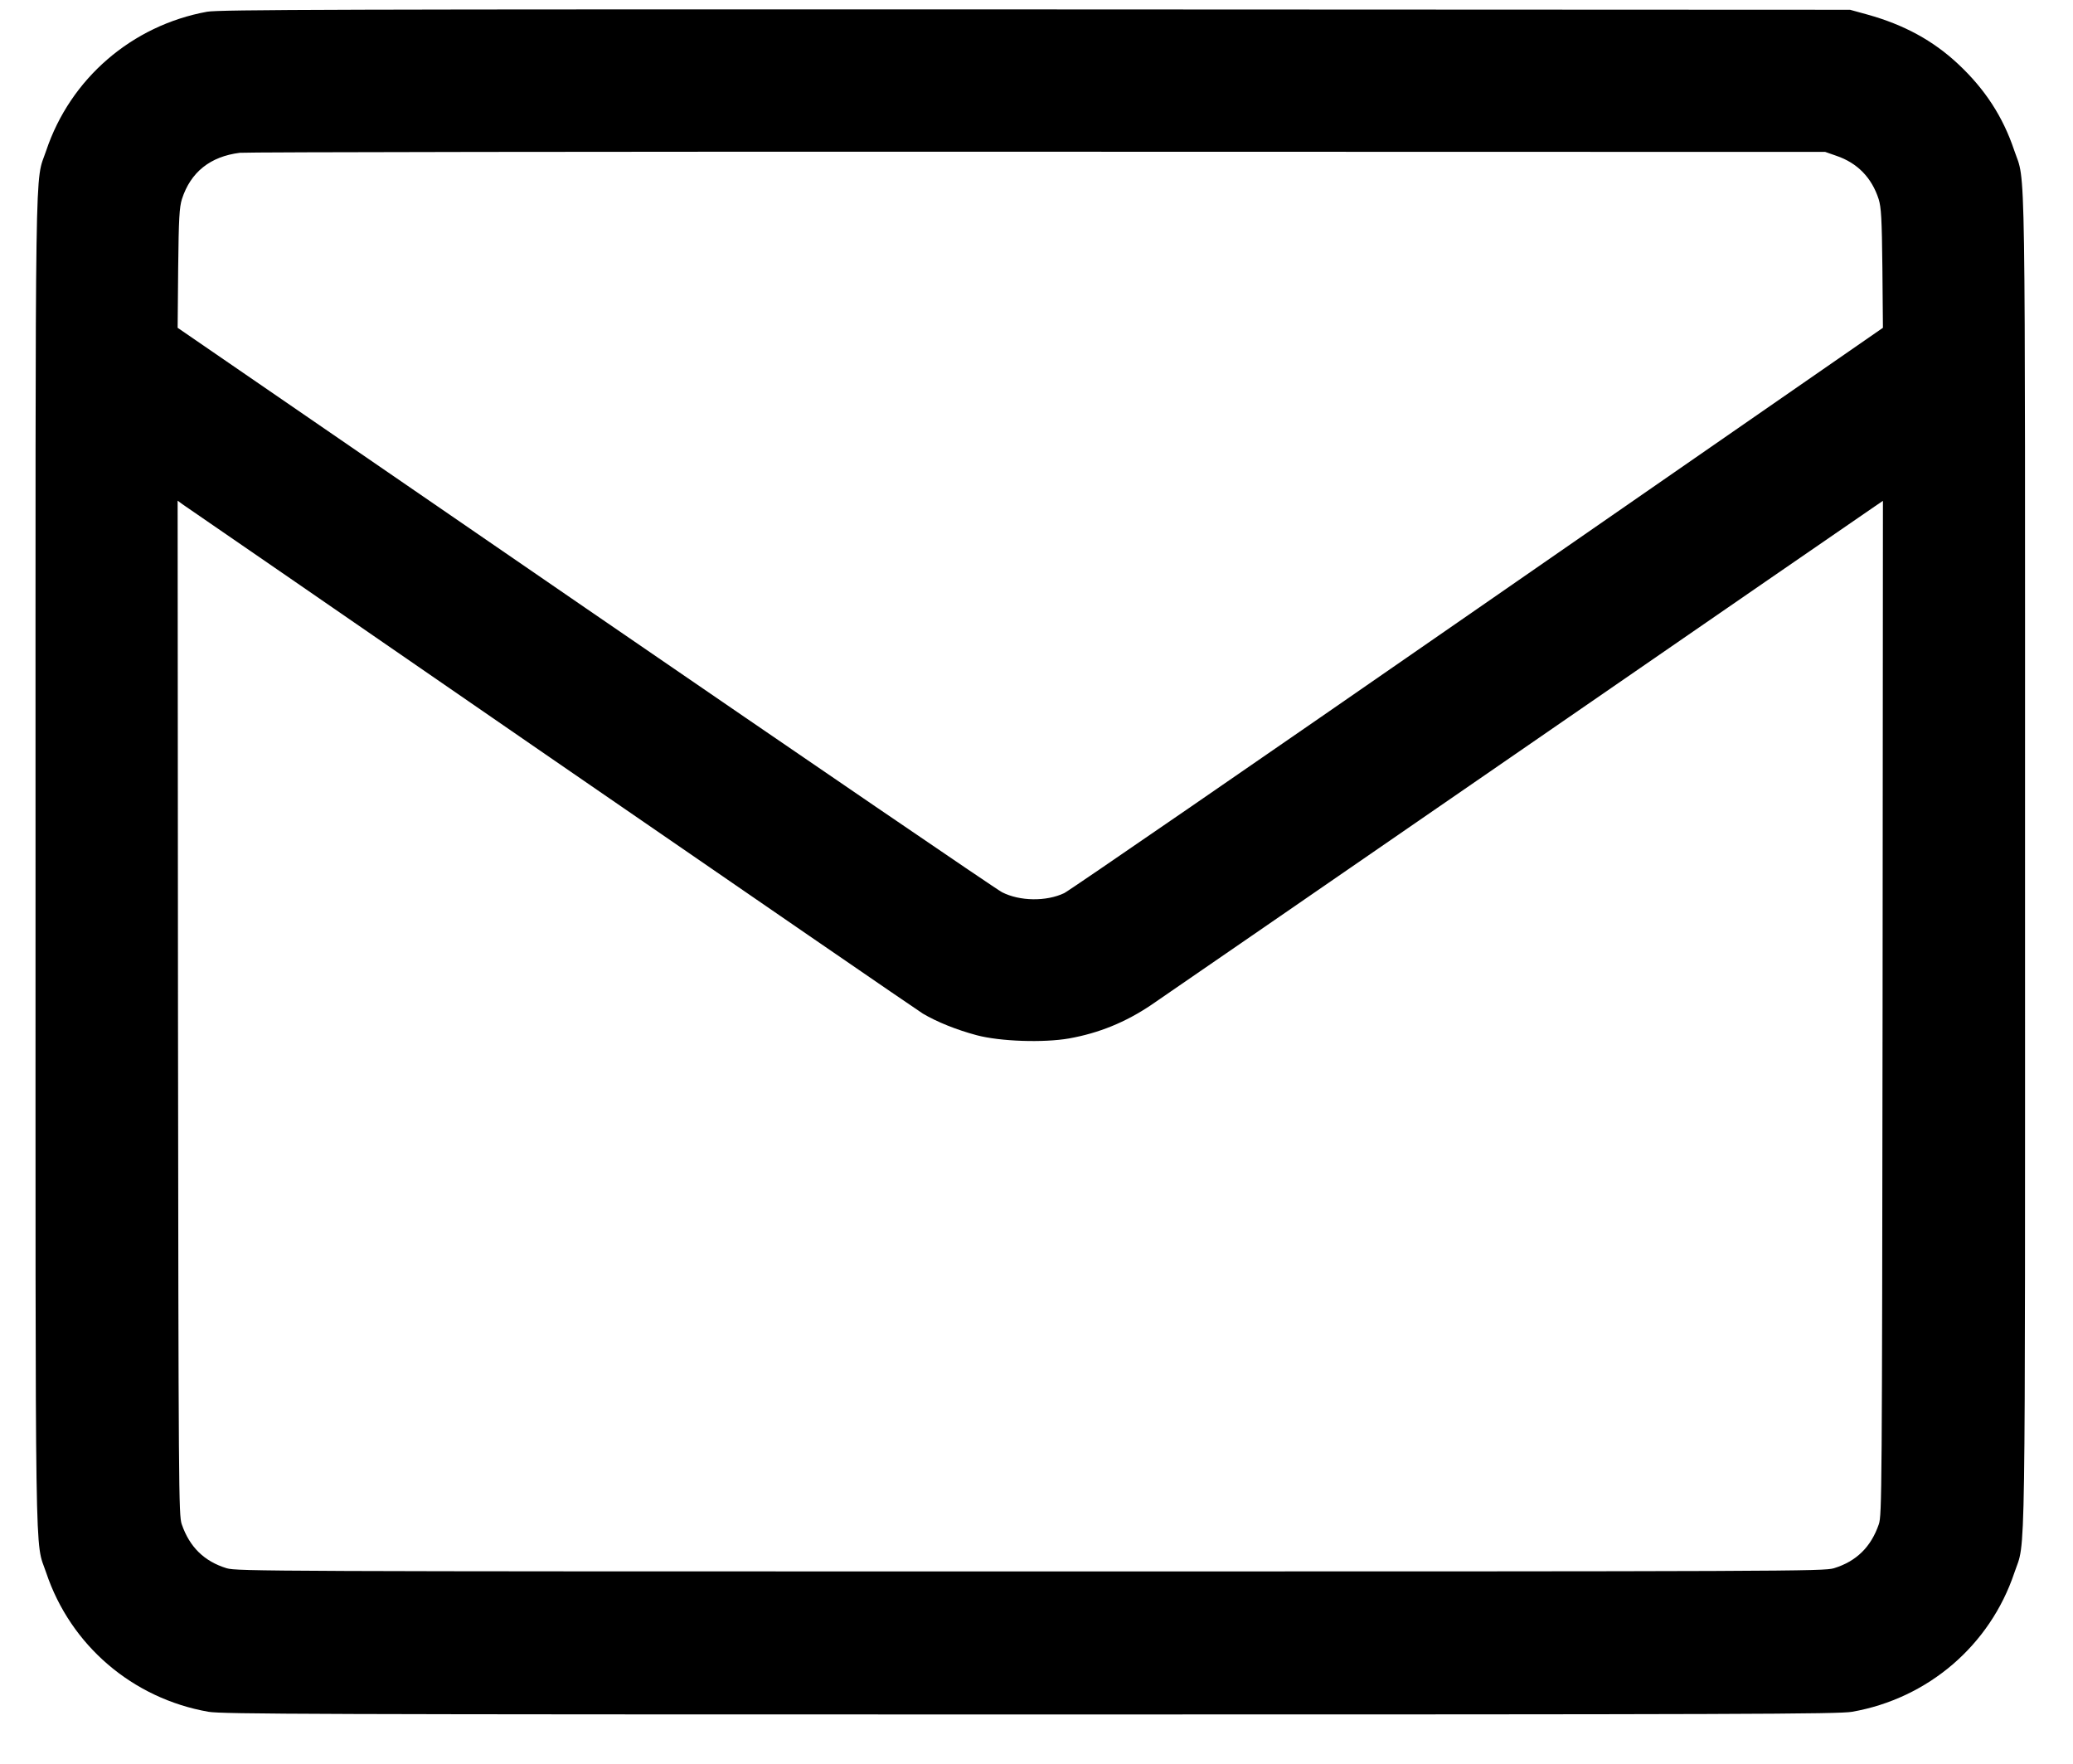 <?xml version="1.0" standalone="no"?>
<!DOCTYPE svg PUBLIC "-//W3C//DTD SVG 20010904//EN"
 "http://www.w3.org/TR/2001/REC-SVG-20010904/DTD/svg10.dtd">
<svg version="1.0" xmlns="http://www.w3.org/2000/svg"
 width="1167pt" height="993pt" viewBox="0 0 1167 993"
 preserveAspectRatio="xMidYMid meet">
<g transform="translate(0,993) scale(0.1,-0.1)"
fill="#000000" stroke="none">
<path d="M1166 9864 c-423 -77 -770 -376 -906 -782 -65 -193 -60 110 -60
-4002 0 -4112 -5 -3809 60 -4002 137 -409 486 -708 914 -783 79 -13 575 -15
4626 -15 4051 0 4547 2 4626 15 428 75 777 374 914 783 65 193 60 -110 60
4002 0 4116 5 3809 -61 4004 -63 188 -164 344 -316 486 -141 132 -305 221
-510 278 l-98 27 -4585 2 c-3939 1 -4596 -1 -4664 -13z m9172 -811 c118 -40
199 -123 238 -244 14 -46 18 -105 21 -389 l3 -335 -2281 -1580 c-1254 -869
-2302 -1590 -2328 -1602 -101 -48 -250 -46 -350 5 -30 15 -1086 736 -2348
1602 l-2293 1575 3 335 c3 284 7 343 21 389 49 152 159 240 326 261 30 4 2051
7 4490 6 l4435 -1 63 -22z m-7241 -3387 c1123 -773 2067 -1422 2098 -1441 79
-47 191 -92 304 -122 132 -35 376 -43 519 -18 168 30 318 91 462 188 41 28
964 663 2050 1412 1086 749 1996 1376 2023 1394 l47 32 -2 -2853 c-3 -2737 -4
-2855 -21 -2907 -44 -128 -126 -209 -253 -248 -57 -17 -241 -18 -4524 -18
-4283 0 -4467 1 -4524 18 -127 39 -209 120 -253 248 -17 52 -18 170 -21 2907
l-2 2854 27 -20 c16 -10 947 -652 2070 -1426z"/>
</g>
</svg>
